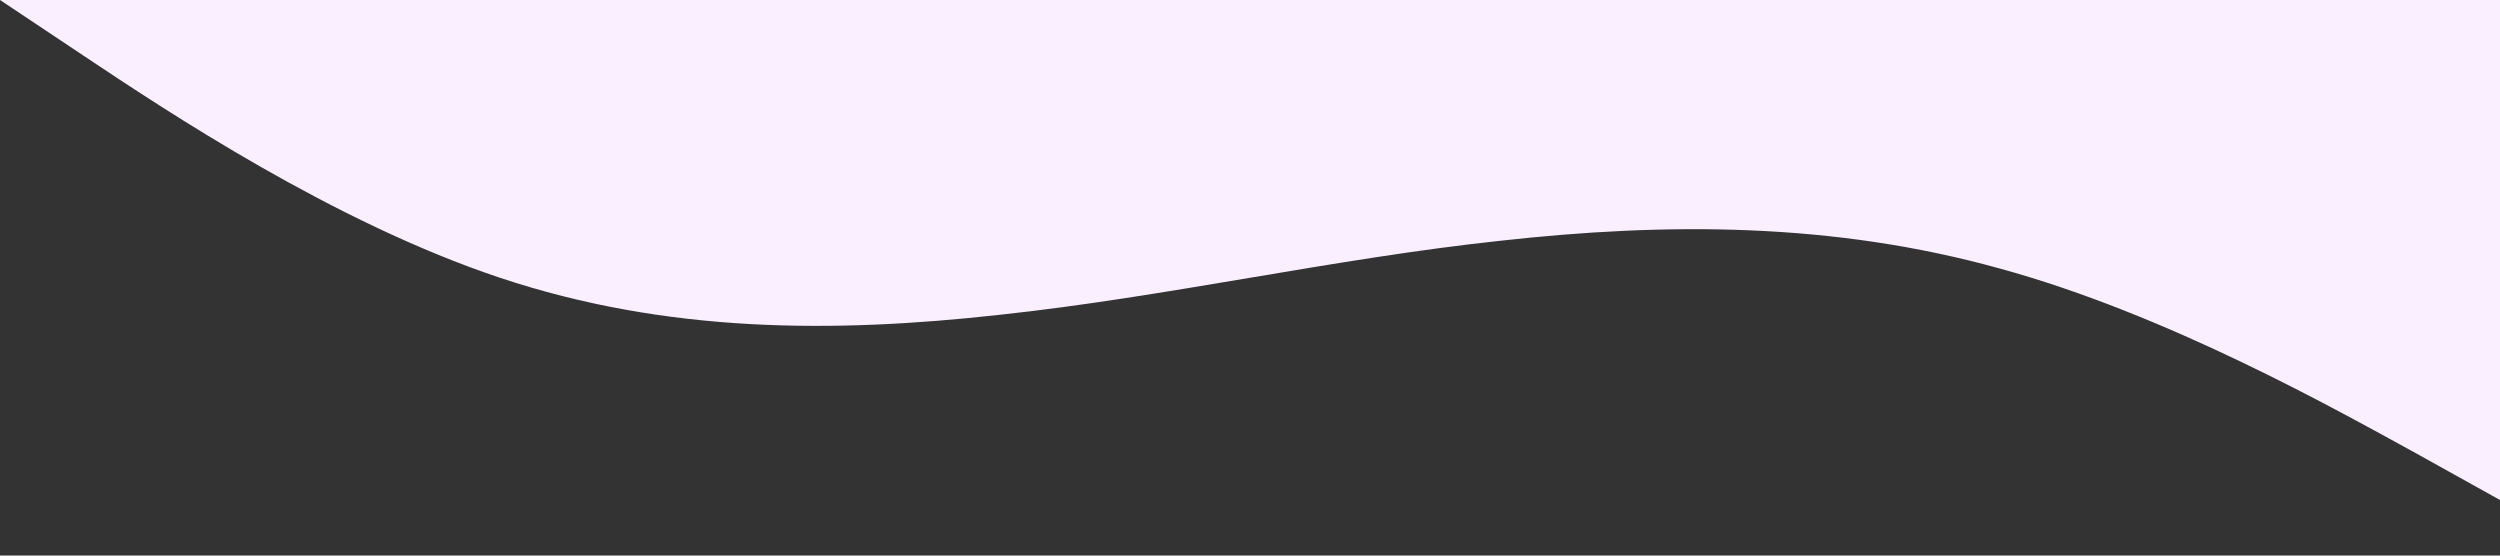 <svg xmlns="http://www.w3.org/2000/svg" viewBox="0 0 1440 320"><rect x="0" y="0" width="1440" height="320" fill="#333333" stroke="none"/><path fill="#faeffe" fill-opacity="1" d="M0,0L48,32C96,64,192,128,288,160C384,192,480,192,576,181.3C672,171,768,149,864,138.7C960,128,1056,128,1152,154.7C1248,181,1344,235,1392,261.3L1440,288L1440,0L1392,0C1344,0,1248,0,1152,0C1056,0,960,0,864,0C768,0,672,0,576,0C480,0,384,0,288,0C192,0,96,0,48,0L0,0Z"></path></svg>
